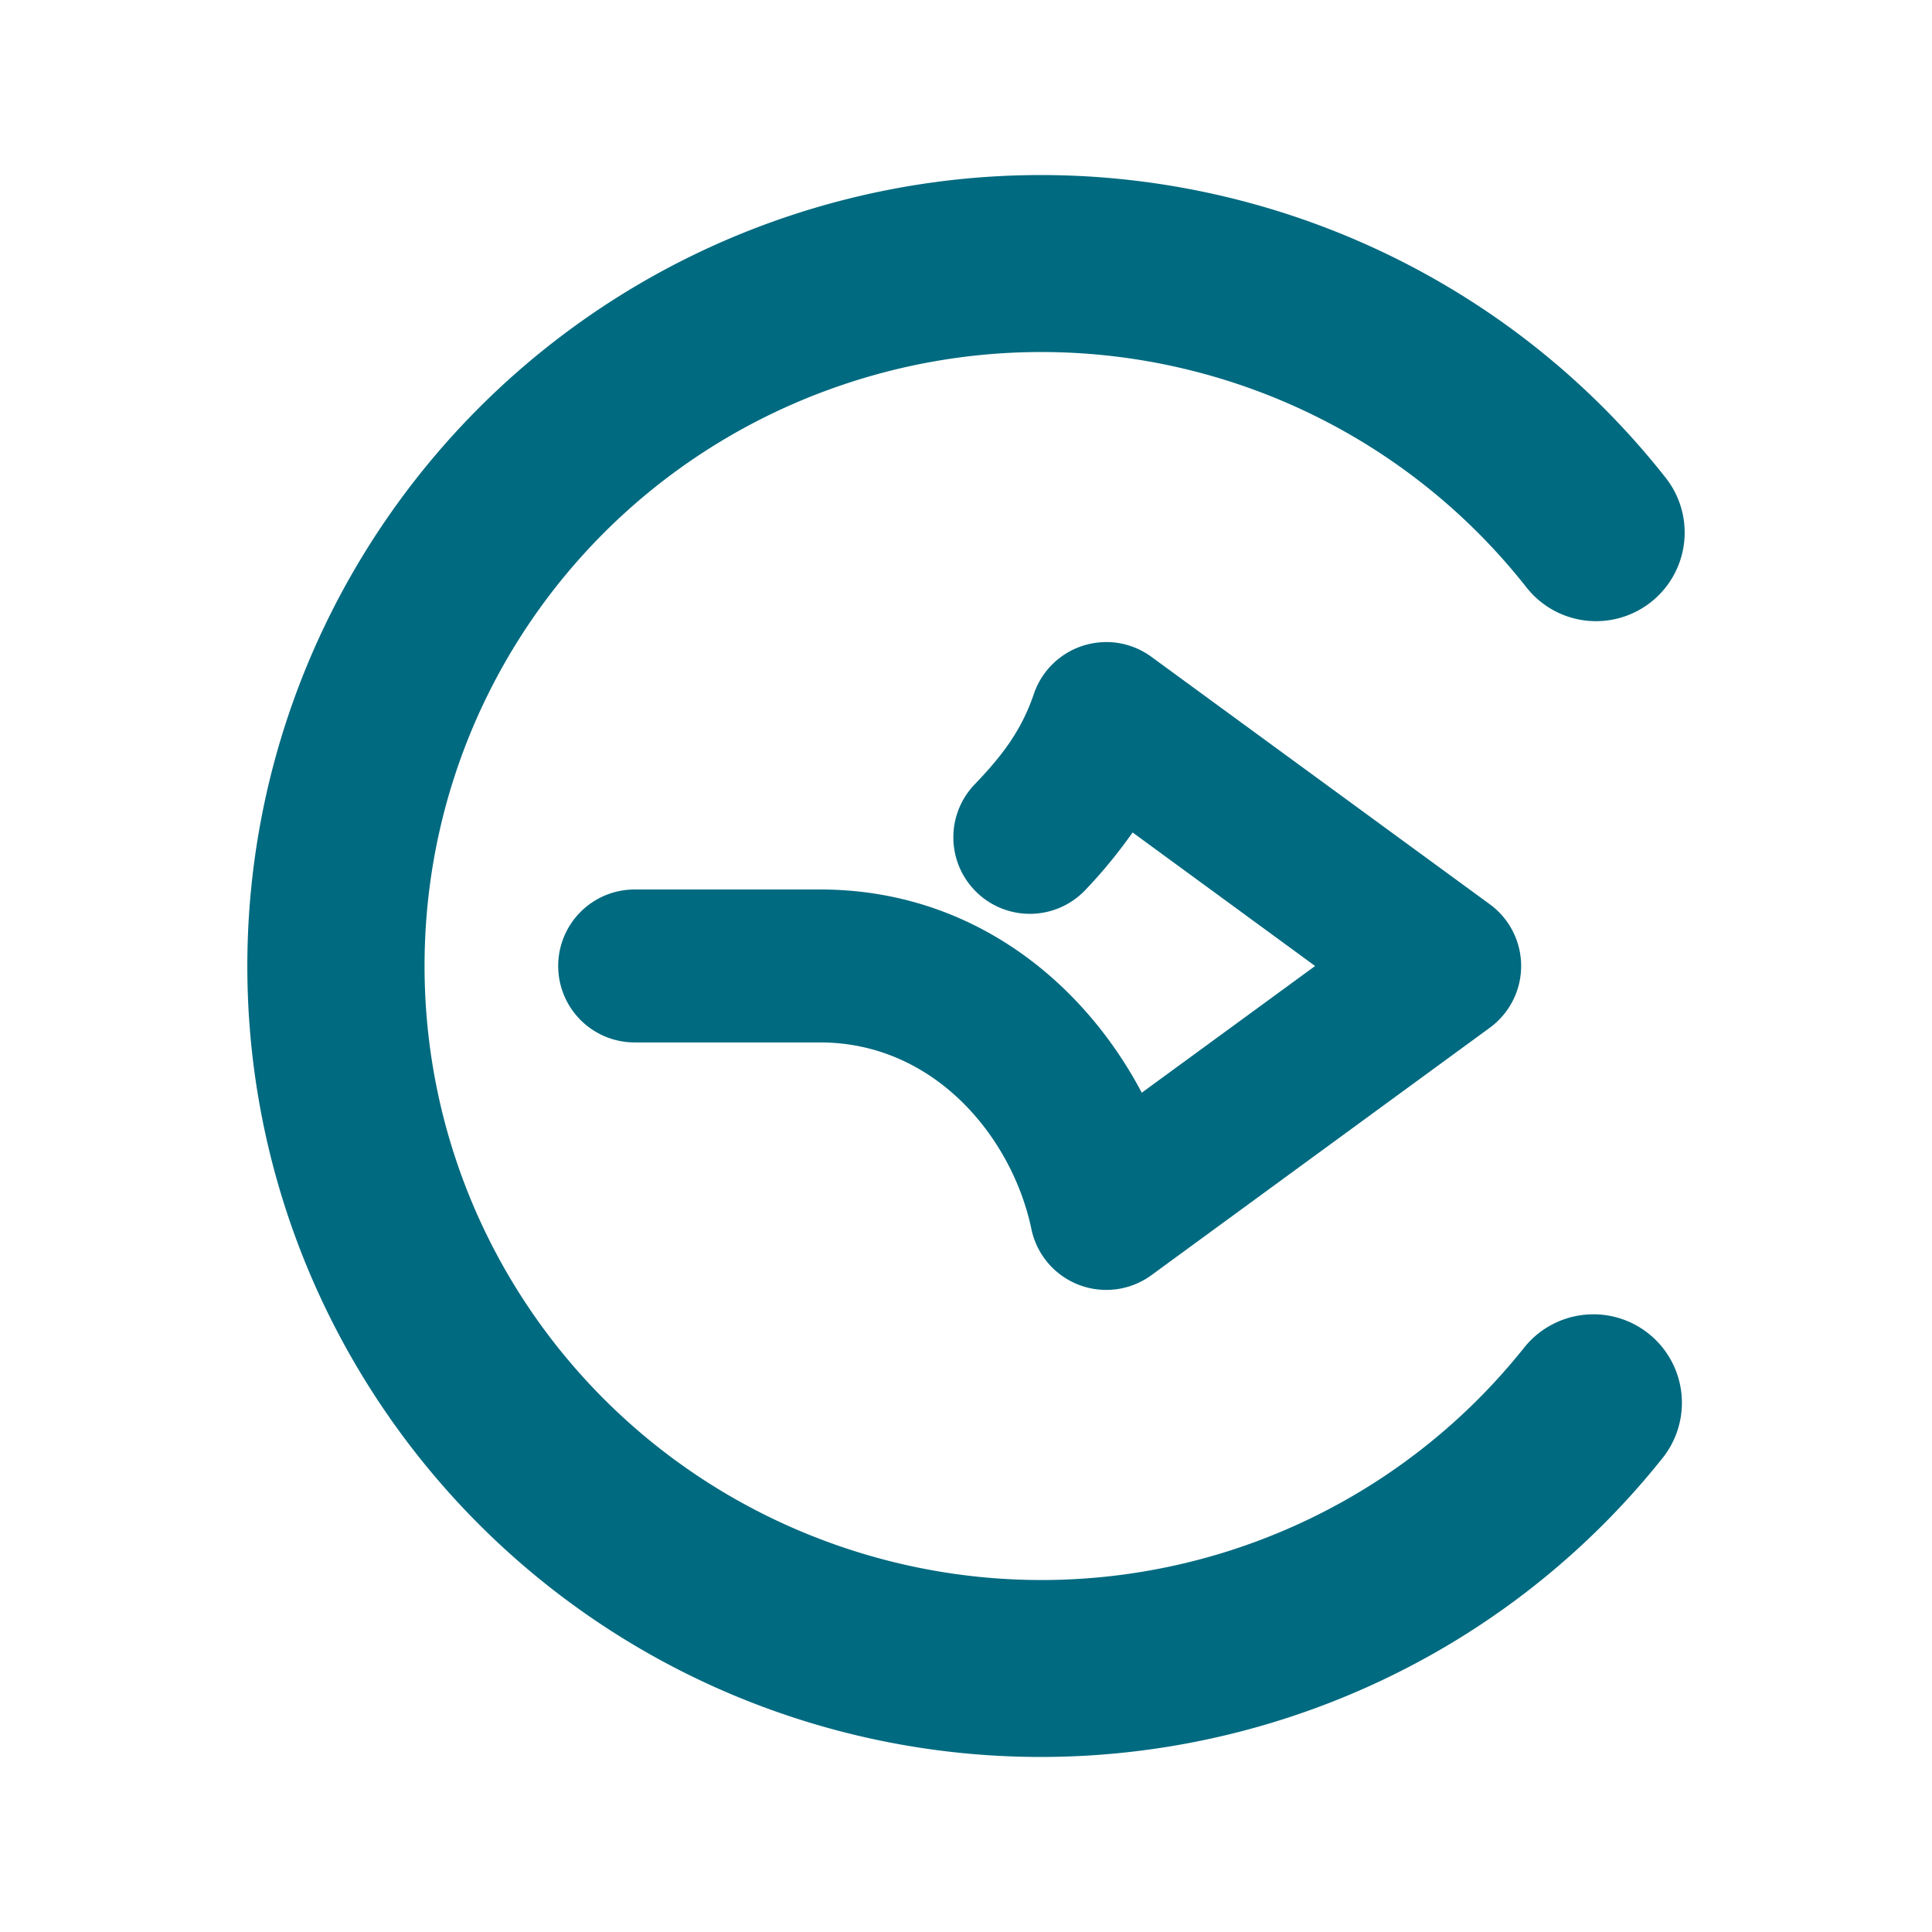 <svg xmlns="http://www.w3.org/2000/svg" width="48" height="48">
	<path d="m 25.509,4.352 c -2.022,0.036 -4.061,0.384 -6.045,1.062 C 11.529,8.13 6.172,15.577 6.145,23.942 c -0.026,8.365 5.283,15.84 13.199,18.604 7.916,2.764 16.74,0.229 21.961,-6.32 a 2.199,2.201 52 0 0 -0.348,-3.094 2.199,2.201 52 0 0 -3.092,0.352 C 33.806,38.576 26.968,40.547 20.8,38.393 14.632,36.24 10.527,30.451 10.548,23.95 10.568,17.449 14.706,11.691 20.886,9.577 27.066,7.462 33.895,9.474 37.925,14.594 a 2.199,2.201 52 0 0 3.09,0.367 2.199,2.201 52 0 0 0.369,-3.09 C 37.5,6.937 31.576,4.245 25.509,4.352 Z m 2.018,11.6 a 1.9,1.9 0 0 0 -0.117,0.002 1.9,1.9 0 0 0 -1.725,1.289 c -0.311,0.919 -0.805,1.552 -1.471,2.246 a 1.9,1.9 0 0 0 0.057,2.686 1.9,1.9 0 0 0 2.686,-0.055 c 0.387,-0.403 0.796,-0.889 1.182,-1.438 l 4.535,3.318 -4.307,3.148 c -1.465,-2.775 -4.247,-5.049 -7.994,-5.049 h -4.605 a 1.9,1.9 0 0 0 -1.9,1.9 1.9,1.9 0 0 0 1.9,1.9 h 4.605 c 2.848,0 4.775,2.36 5.252,4.637 a 1.9,1.9 0 0 0 2.982,1.145 l 8.408,-6.148 a 1.9,1.9 0 0 0 0,-3.066 l -8.408,-6.148 a 1.9,1.9 0 0 0 -1.08,-0.367 z" fill="#006A80"/>
</svg>
